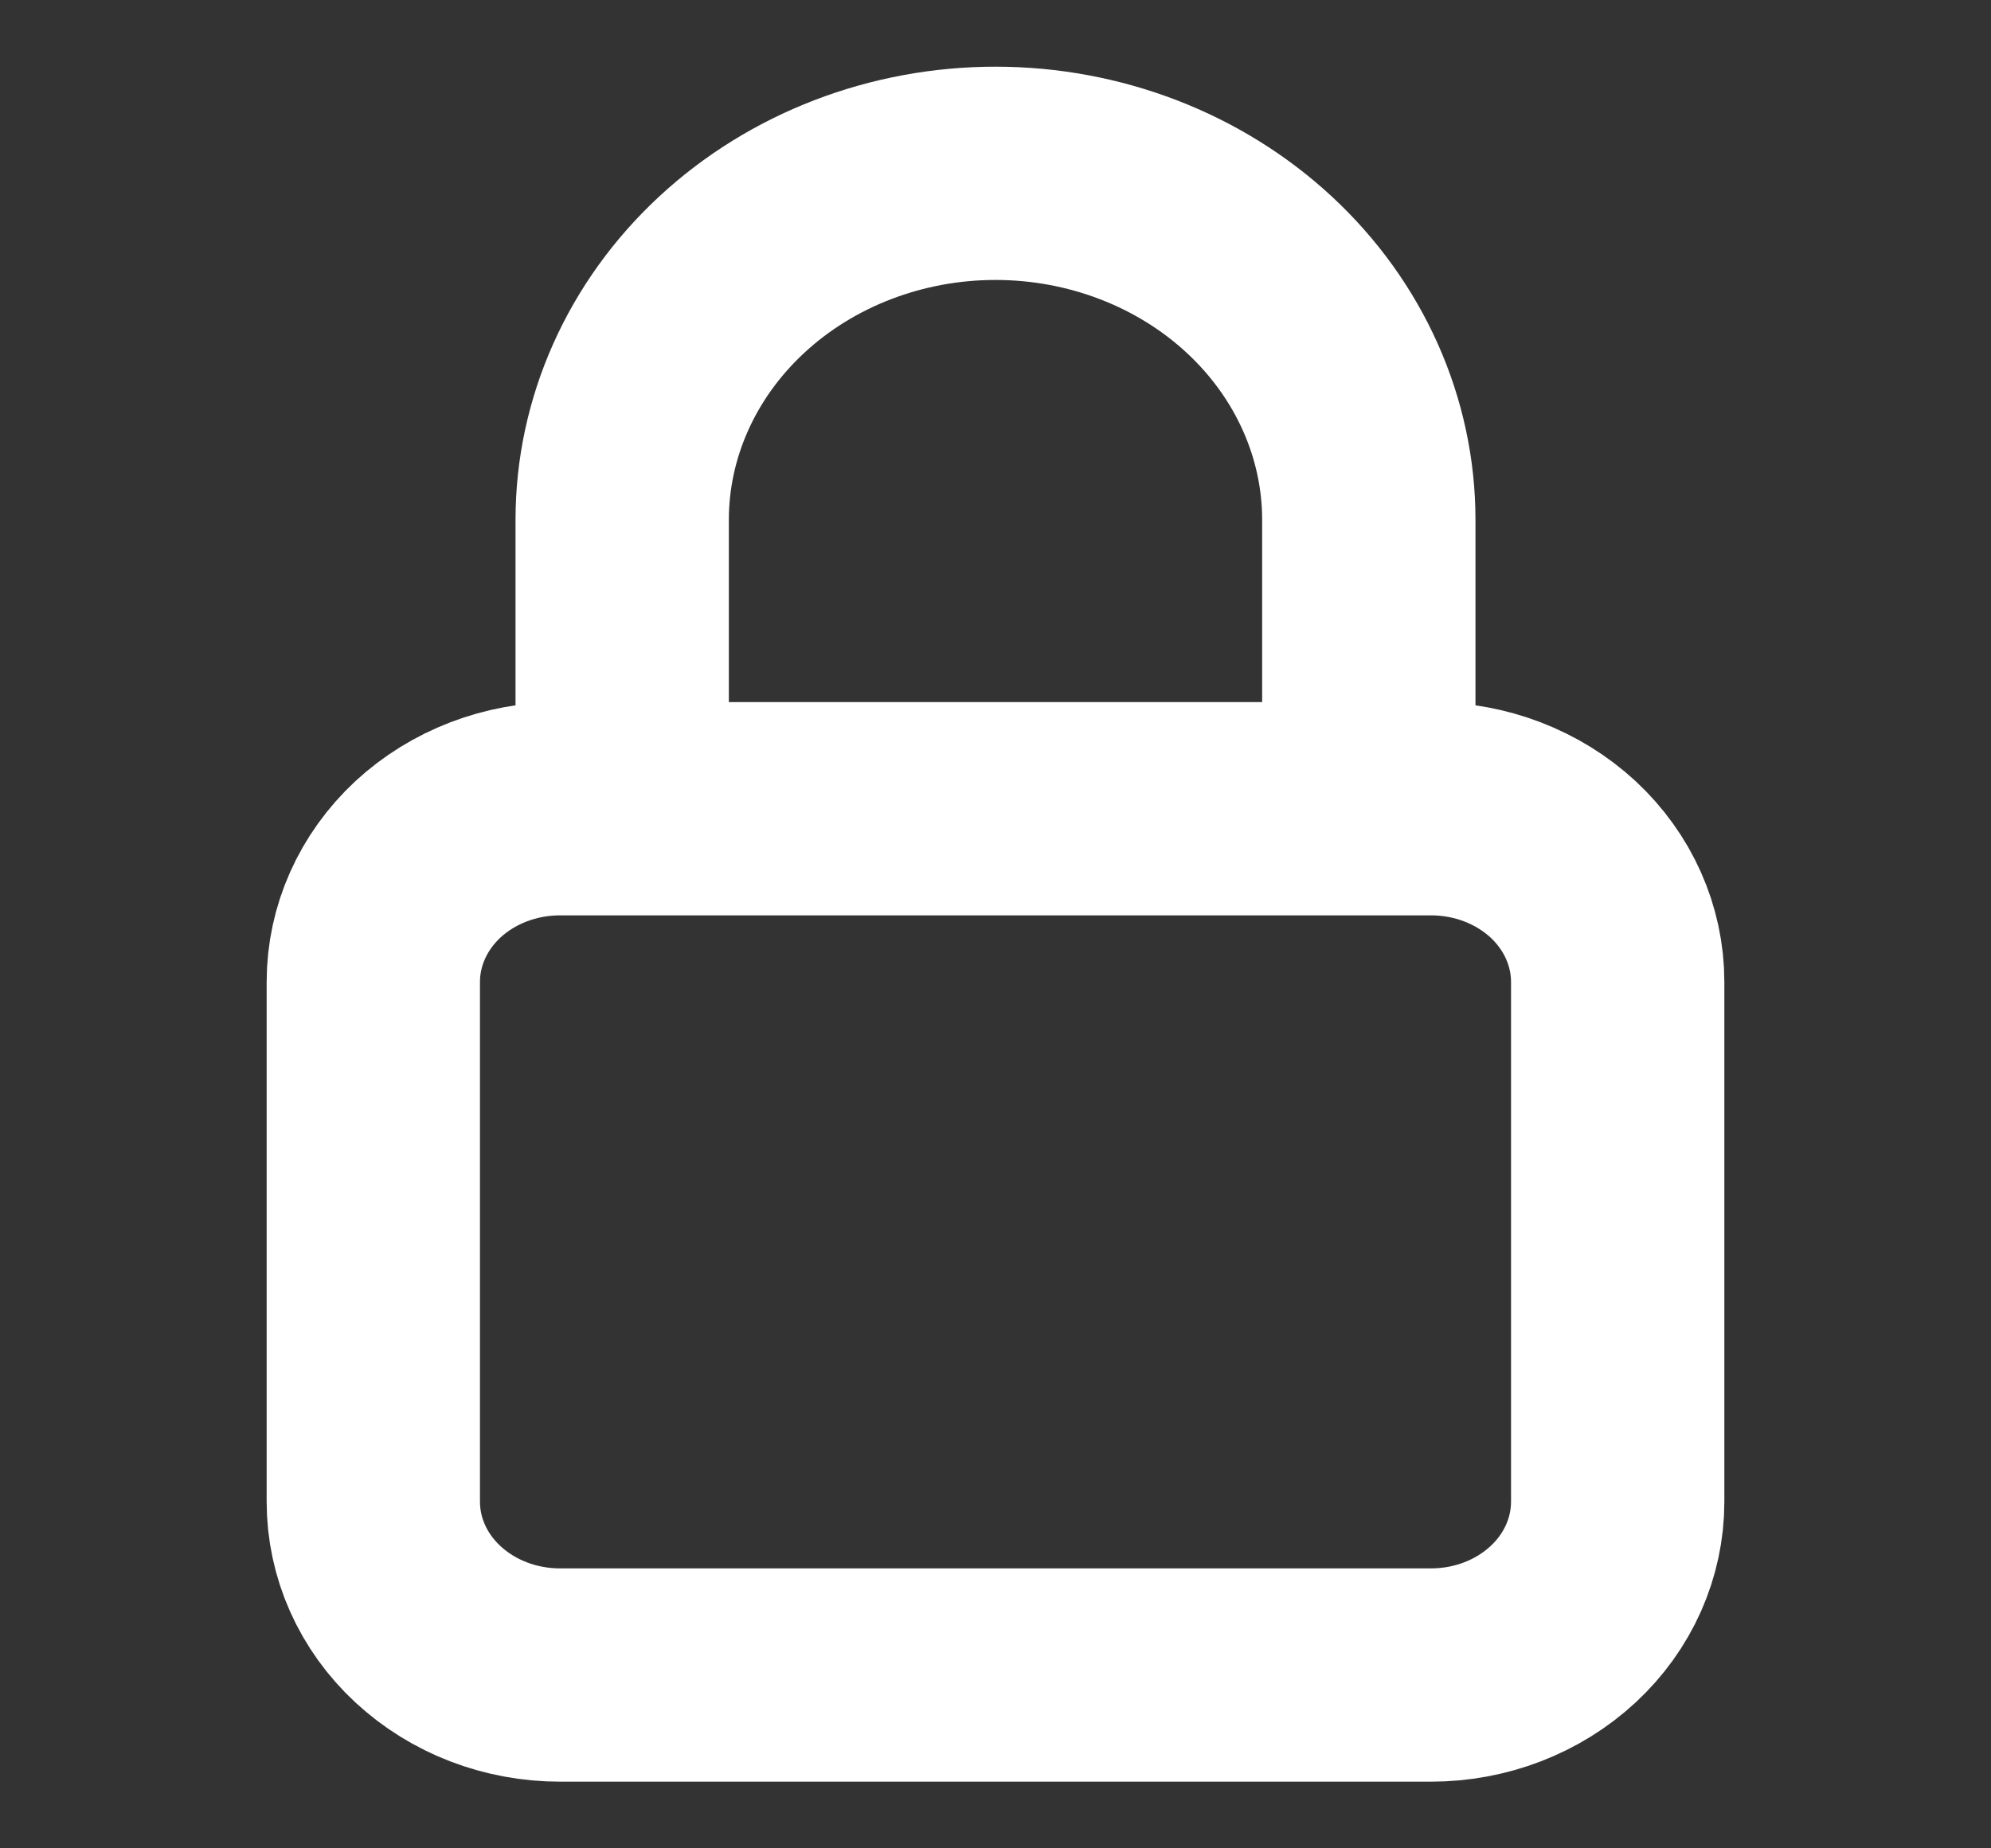 <svg width="14" height="13" viewBox="0 0 14 13" fill="none" xmlns="http://www.w3.org/2000/svg">
<rect x="0" y="0" width="14" height="13" fill="#333333" stroke="none"/>
<path d="M9.625 5.688V3.656C9.625 3.01 9.348 2.39 8.856 1.933C8.364 1.476 7.696 1.219 7 1.219C6.304 1.219 5.636 1.476 5.144 1.933C4.652 2.39 4.375 3.01 4.375 3.656V5.688M3.938 11.781H10.062C10.411 11.781 10.744 11.653 10.991 11.424C11.237 11.196 11.375 10.886 11.375 10.562V6.906C11.375 6.583 11.237 6.273 10.991 6.044C10.744 5.816 10.411 5.688 10.062 5.688H3.938C3.589 5.688 3.256 5.816 3.009 6.044C2.763 6.273 2.625 6.583 2.625 6.906V10.562C2.625 10.886 2.763 11.196 3.009 11.424C3.256 11.653 3.589 11.781 3.938 11.781Z" stroke="white" stroke-width="1.5" stroke-linecap="round" stroke-linejoin="round"/>
</svg>
